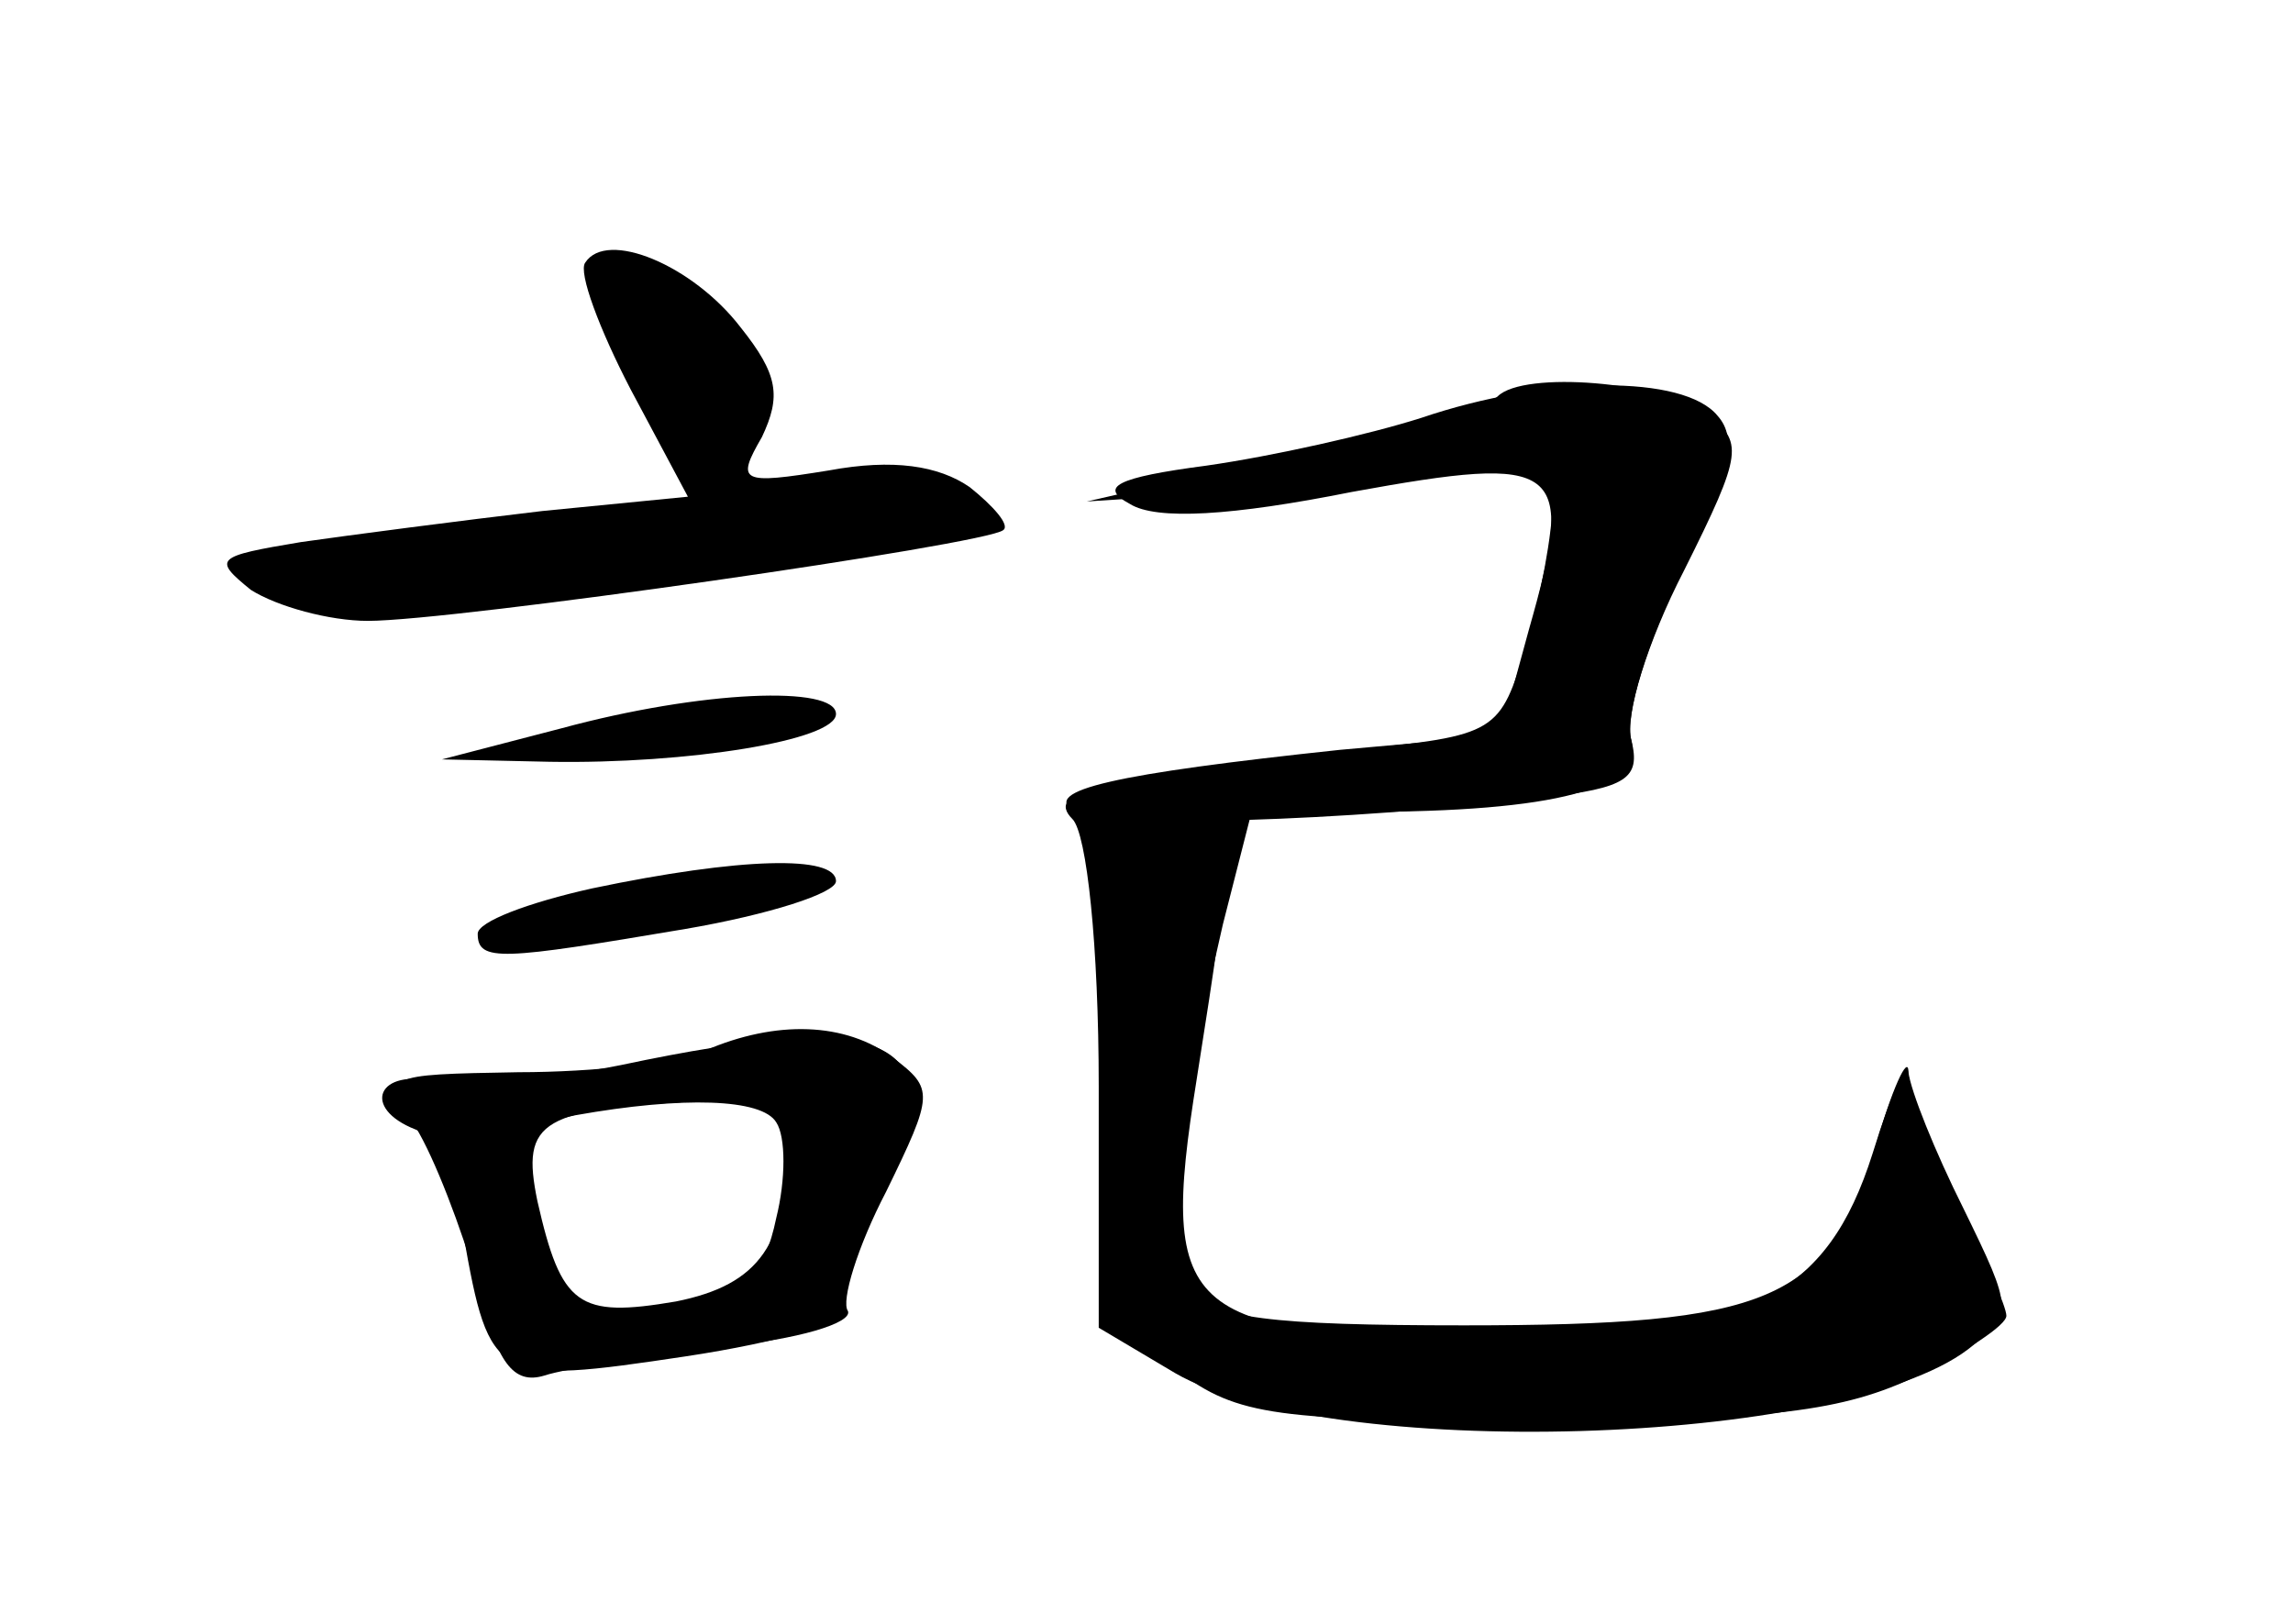 <?xml version="1.0" standalone="no"?>
<!DOCTYPE svg PUBLIC "-//W3C//DTD SVG 20010904//EN"
 "http://www.w3.org/TR/2001/REC-SVG-20010904/DTD/svg10.dtd">
<svg version="1.0" xmlns="http://www.w3.org/2000/svg"
 width="96pt" height="68pt" viewBox="0 0 96 68"
 preserveAspectRatio="xMidYMid meet">
<g transform="translate(0,68) scale(0.1,-0.1)" fill="#000000" stroke="none">
<g id="part-0" class="char-part">
  <path d="M245 570 c-3 -4 6 -28 19 -53 l24 -45 -61 -6 c-34 -4 -80 -10 -101
-13 -36 -6 -37 -7 -21 -20 11 -7 33 -13 49 -13 36 0 259 32 266 38 3 2 -4 10
-14 18 -13 9 -32 12 -59 7 -37 -6 -39 -5 -28 14 8 17 7 26 -9 46 -20 26 -56
41 -65 27z"/>
  <path d="M627 514 c-4 -4 -44 -15 -89 -25 l-83 -19 75 5 c41 3 85 8 98 11 18
5 22 2 22 -16 0 -13 -5 -40 -11 -60 -11 -37 -12 -38 -73 -44 -105 -11 -129
-17 -117 -29 6 -6 11 -53 11 -112 l0 -101 32 -19 c64 -37 278 -31 332 10 19
15 19 16 -2 59 -12 24 -22 49 -23 57 0 8 -7 -7 -14 -32 -20 -64 -44 -74 -172
-74 -81 0 -106 3 -114 15 -10 16 -5 76 13 153 l12 47 45 0 c83 0 119 10 114
30 -3 10 7 42 22 71 25 50 25 54 9 66 -18 13 -76 18 -87 7z"/>
  <path d="M235 375 l-50 -13 45 -1 c58 -1 120 9 120 20 0 12 -56 10 -115 -6z"/>
  <path d="M248 308 c-27 -6 -48 -14 -48 -19 0 -12 10 -11 87 2 35 6 63 15 63
20 0 11 -40 10 -102 -3z"/>
  <path d="M260 234 c-30 -6 -65 -9 -77 -7 -25 6 -32 -11 -9 -20 8 -3 17 -23 20
-44 11 -62 13 -63 93 -51 40 6 70 15 67 19 -3 5 4 27 16 51 30 63 3 76 -110
52z m65 -24 c4 -6 4 -24 0 -40 -5 -24 -13 -31 -41 -36 -41 -8 -51 0 -60 43 -5
27 -3 32 17 36 45 8 78 7 84 -3z"/>
</g>
<g id="part-1" class="char-part">
  <path d="M250 565 c0 -3 7 -21 14 -40 10 -24 22 -35 35 -35 29 0 28 44 -1 64
-22 16 -48 21 -48 11z"/>
  <path d="M223 462 c-62 -8 -113 -19 -113 -23 0 -17 63 -19 141 -5 46 8 100 17
119 18 19 2 35 8 35 13 0 15 -59 15 -182 -3z"/>
</g>
<g id="part-2" class="char-part">
  <path d="M295 240 c-11 -5 -46 -9 -78 -9 -57 -1 -57 -1 -43 -23 8 -13 19 -42
26 -66 8 -33 15 -42 28 -38 9 3 43 8 74 12 32 3 55 10 53 15 -3 4 4 27 16 50
20 41 20 43 3 56 -20 15 -49 16 -79 3z m35 -37 c0 -44 -12 -61 -47 -68 -41 -7
-48 -2 -58 42 -7 34 1 39 73 42 24 1 32 -3 32 -16z"/>
</g>
<g id="part-3" class="char-part">
  <path d="M595 505 c-22 -7 -62 -16 -90 -20 -38 -5 -45 -9 -32 -16 11 -7 43 -5
93 5 88 16 94 12 74 -58 l-12 -44 -67 -6 c-94 -10 -126 -17 -111 -26 11 -7
114 -4 196 6 35 4 41 8 37 24 -3 10 7 42 21 70 20 41 24 56 15 66 -14 17 -71
17 -124 -1z"/>
</g>
<g id="part-4" class="char-part">
  <path d="M462 229 c3 -99 4 -103 31 -123 25 -19 42 -21 150 -21 98 0 129 4
160 19 20 10 37 21 37 25 0 4 -9 24 -20 46 -11 22 -20 46 -21 55 0 8 -7 -7
-15 -33 -19 -60 -52 -77 -152 -77 -137 0 -147 8 -131 108 16 102 16 97 -14
100 l-28 3 3 -102z"/>
</g>
</g>
</svg>
